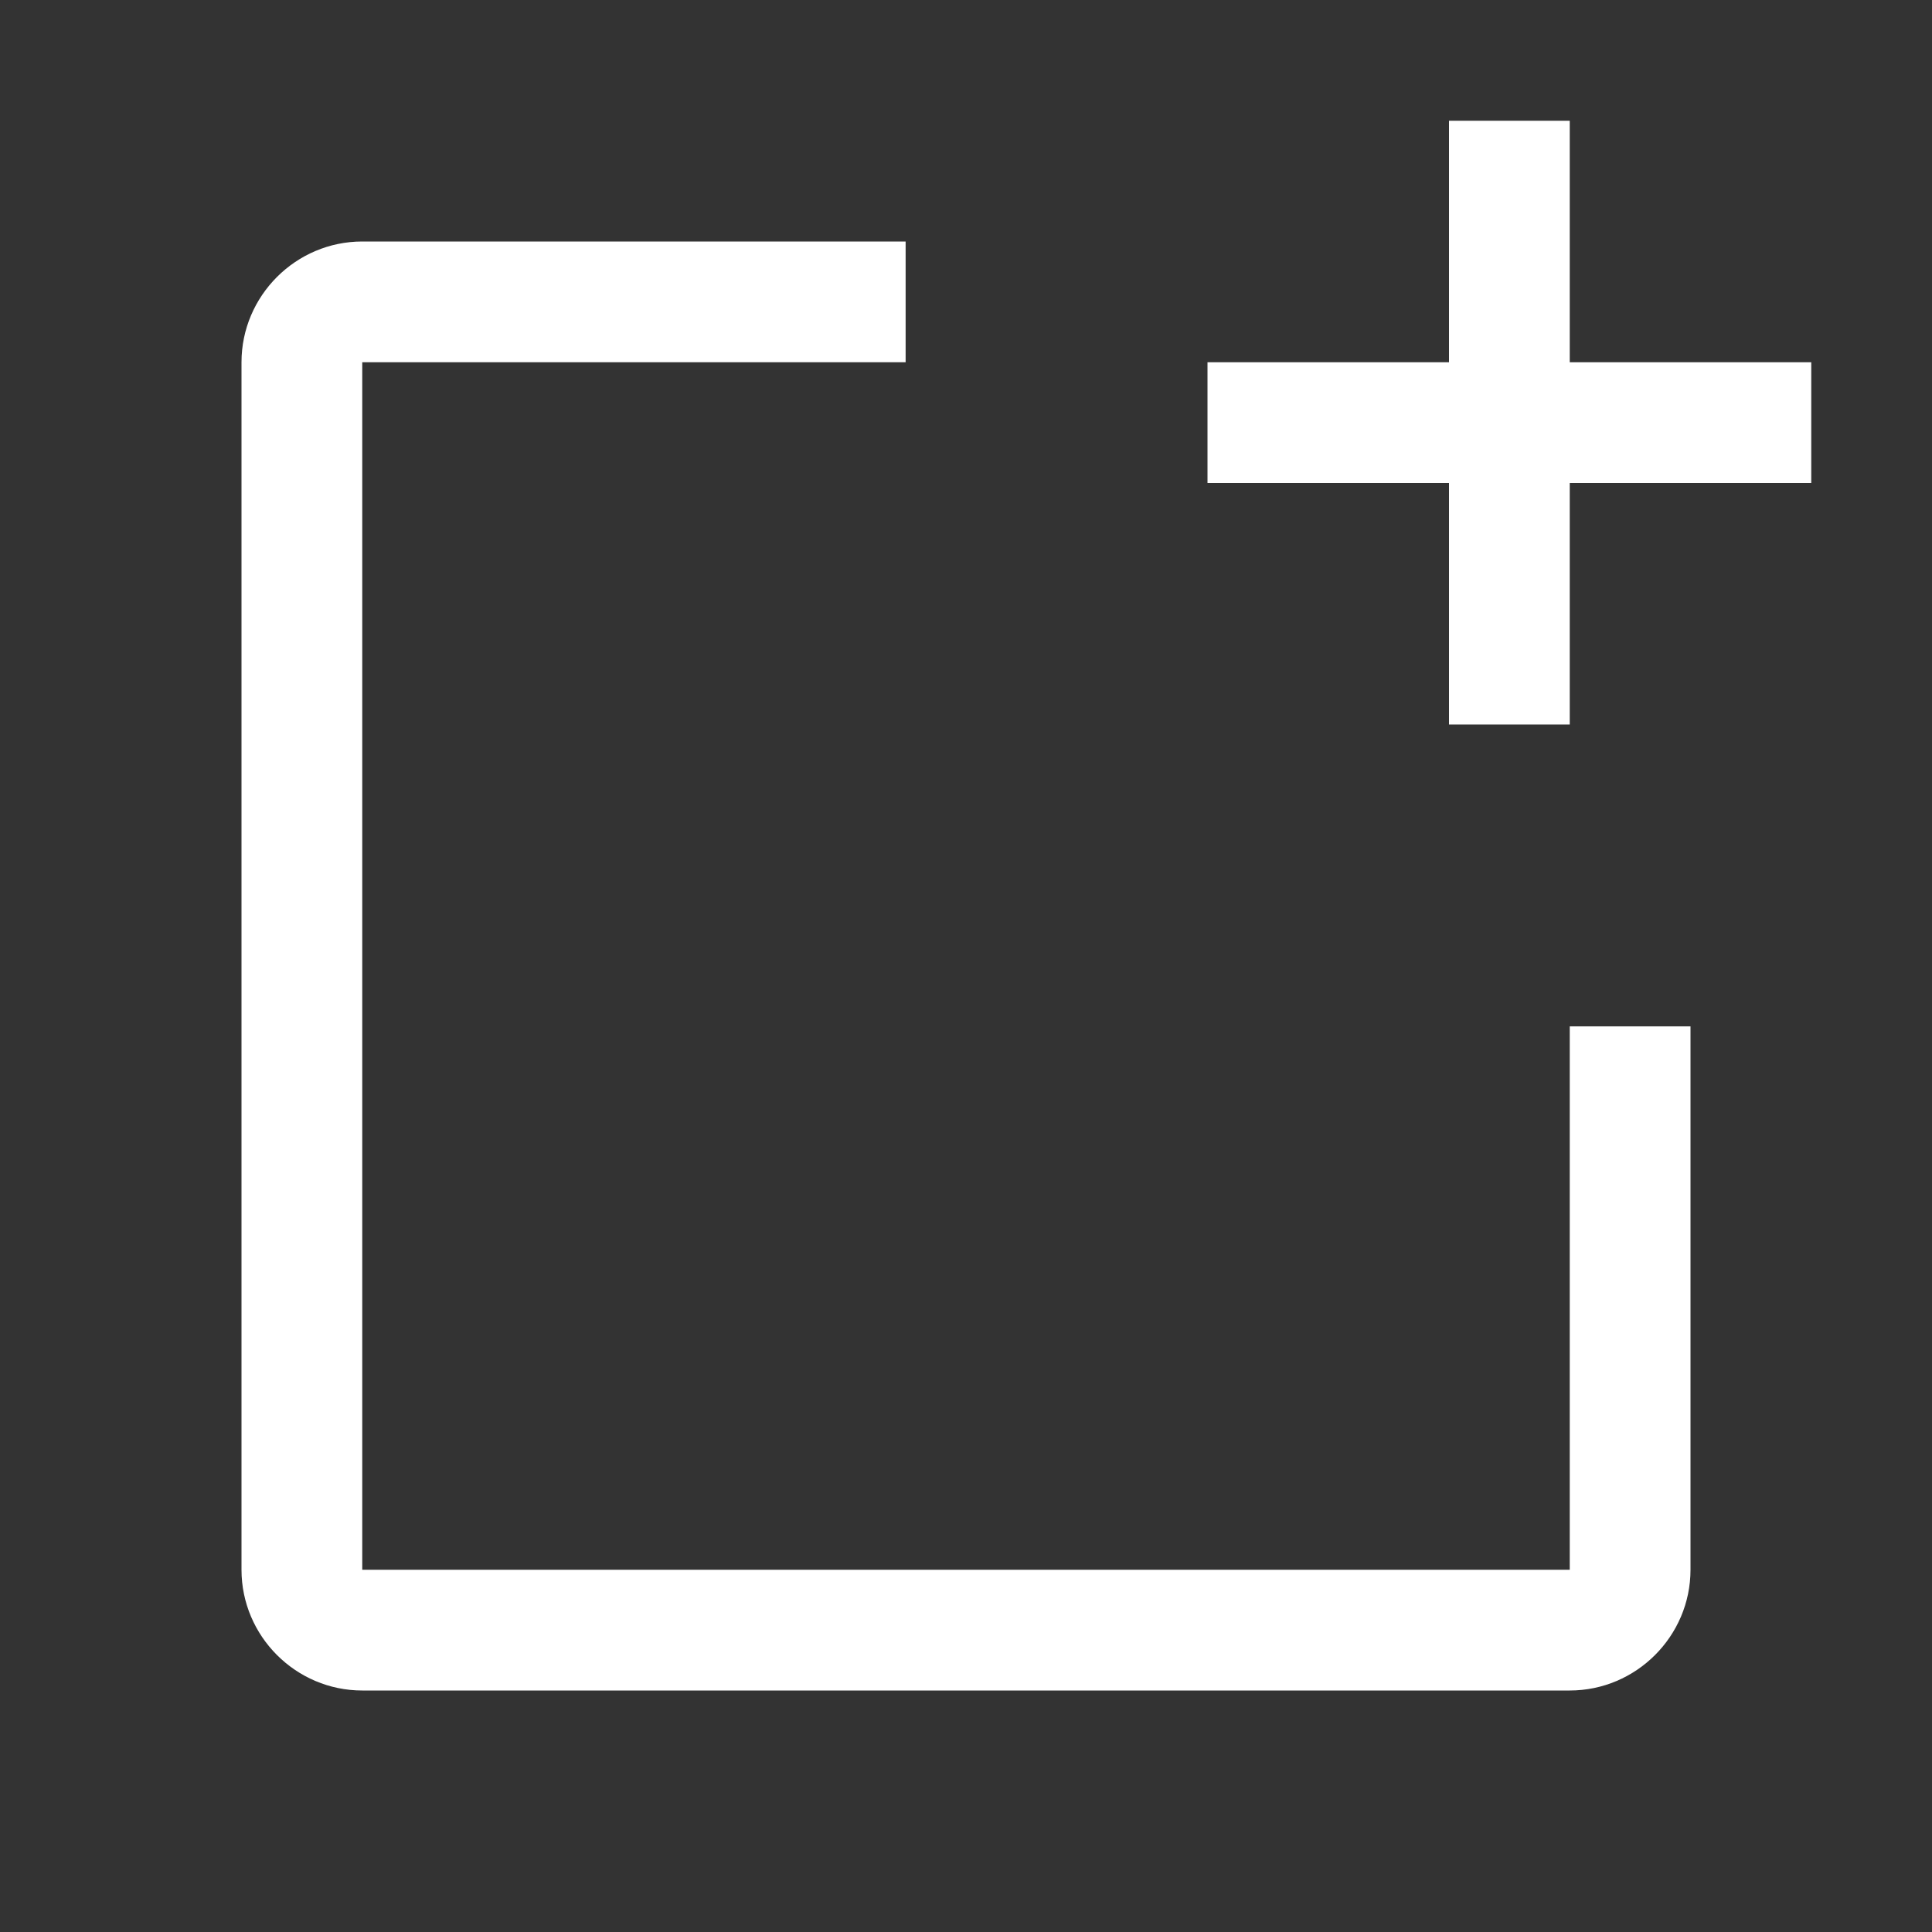 <svg width="32" height="32" viewBox="0 0 32 32" fill="none" xmlns="http://www.w3.org/2000/svg">
<rect x="0" y="0" width="32" height="32" fill="#333333" stroke="none"/>
<path d="M26 26H6V6H15V4H6C4.9 4 4 4.9 4 6V26C4 27.1 4.9 28 6 28H26C27.1 28 28 27.1 28 26V17H26V26Z" fill="white"/>
<path d="M26 6V2H24V6H20V8H24V12H26V8H30V6H26Z" fill="white"/>
</svg>

